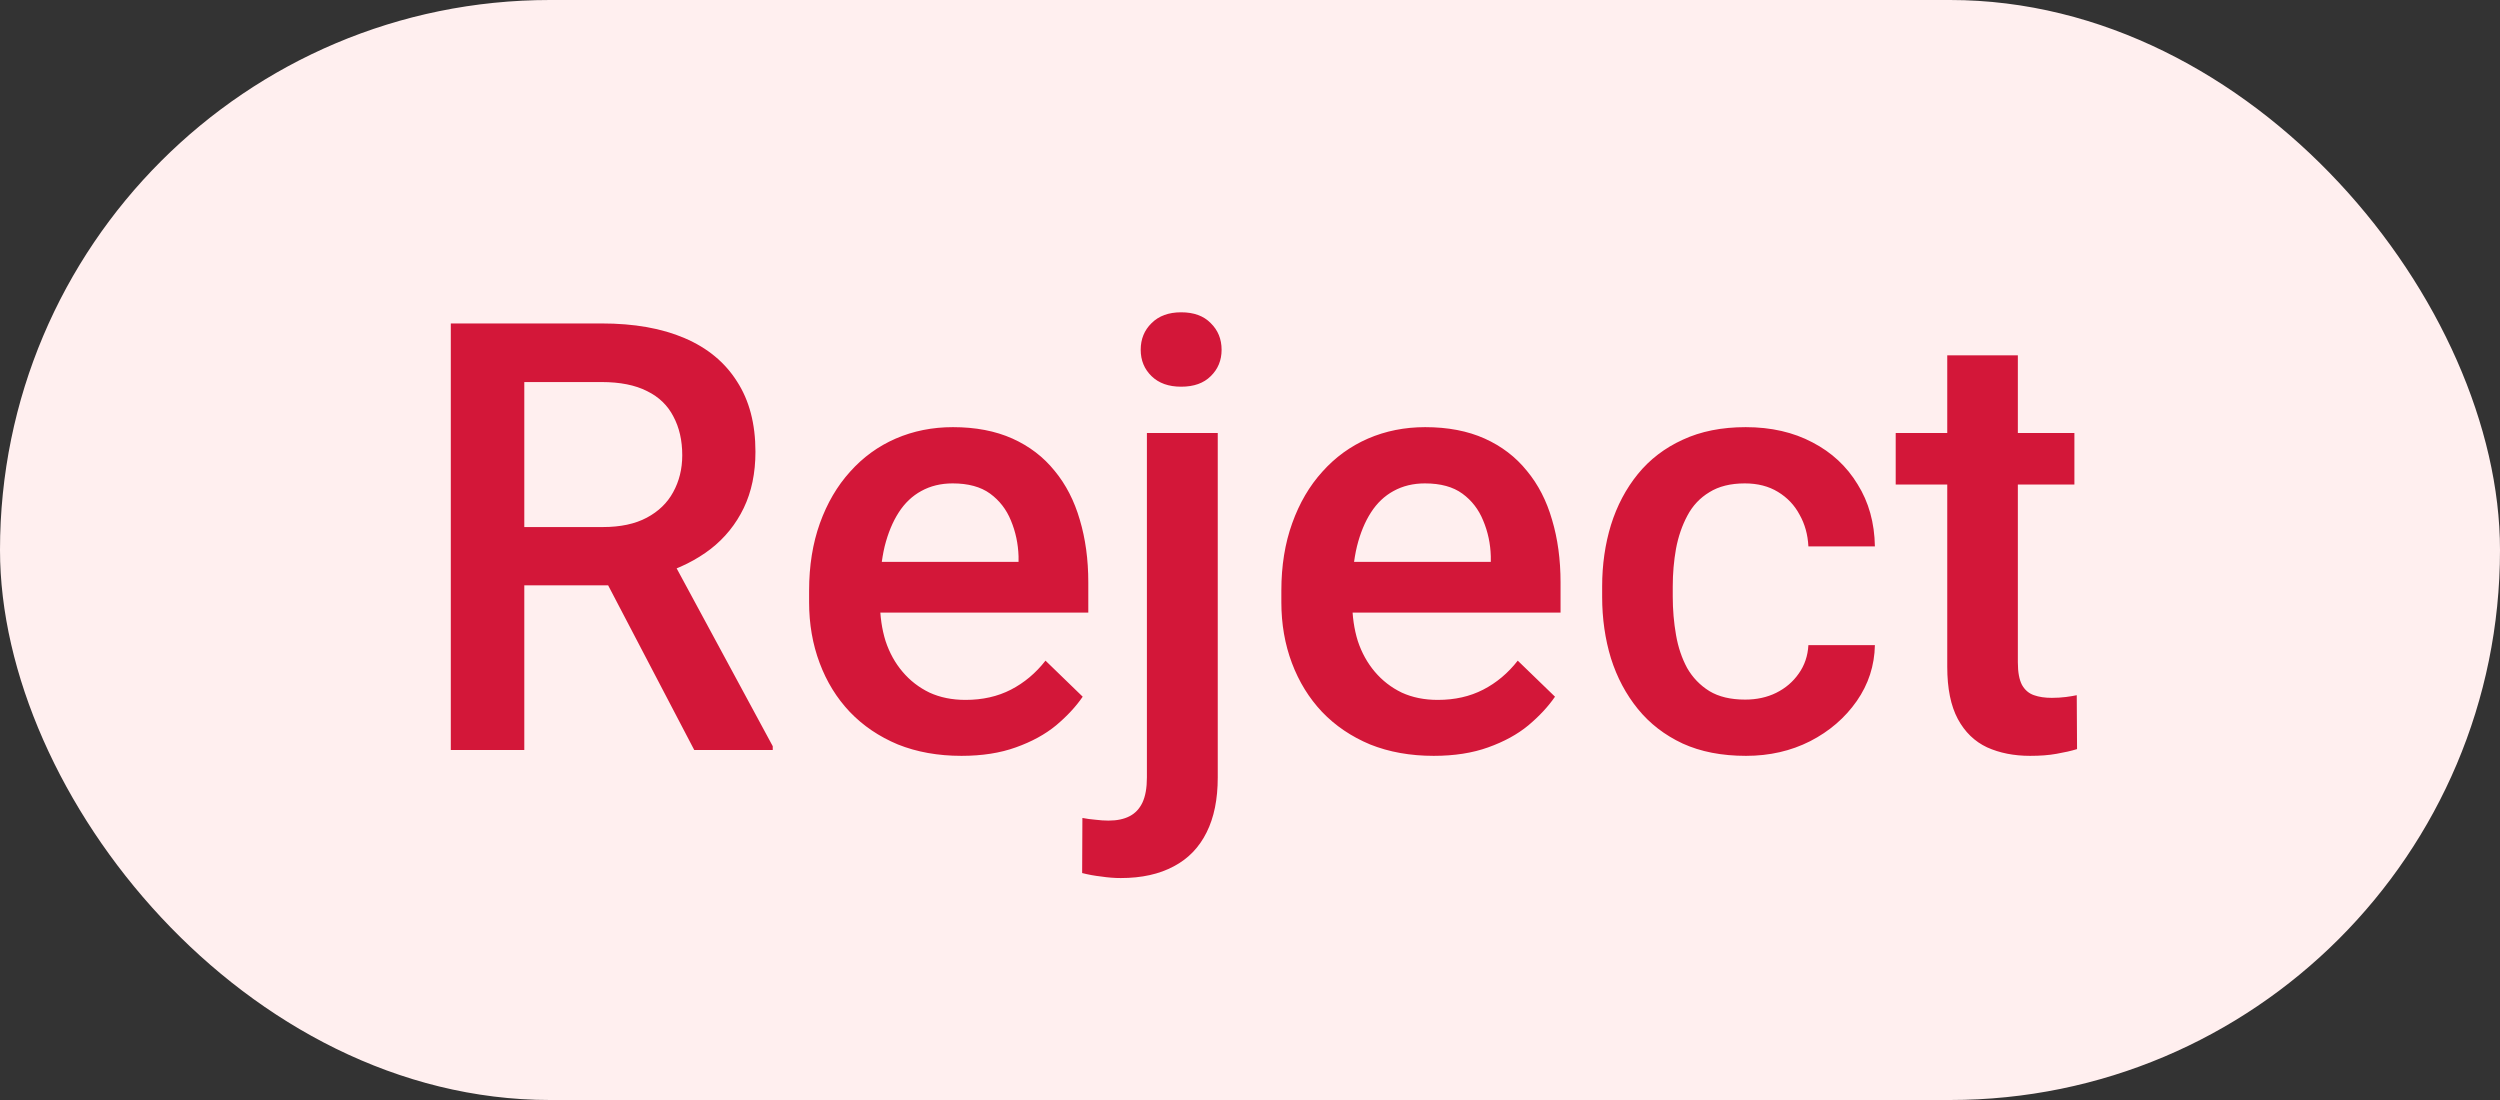 <svg width="50" height="22" viewBox="0 0 50 22" fill="none" xmlns="http://www.w3.org/2000/svg">
<rect x="0" y="0" width="50" height="22" fill="#333333" stroke="none"/>
<rect width="50" height="22" rx="11" fill="#FFEFEF"/>
<path d="M9.016 6.469H12.033C12.682 6.469 13.234 6.566 13.691 6.762C14.148 6.957 14.498 7.246 14.74 7.629C14.986 8.008 15.109 8.477 15.109 9.035C15.109 9.461 15.031 9.836 14.875 10.16C14.719 10.484 14.498 10.758 14.213 10.98C13.928 11.199 13.588 11.369 13.193 11.49L12.748 11.707H10.035L10.023 10.541H12.057C12.408 10.541 12.701 10.479 12.935 10.354C13.17 10.229 13.346 10.059 13.463 9.844C13.584 9.625 13.645 9.379 13.645 9.105C13.645 8.809 13.586 8.551 13.469 8.332C13.355 8.109 13.18 7.939 12.941 7.822C12.703 7.701 12.4 7.641 12.033 7.641H10.486V15H9.016V6.469ZM13.885 15L11.881 11.168L13.422 11.162L15.455 14.924V15H13.885ZM19.229 15.117C18.76 15.117 18.336 15.041 17.957 14.889C17.582 14.732 17.262 14.516 16.996 14.238C16.734 13.961 16.533 13.635 16.393 13.26C16.252 12.885 16.182 12.48 16.182 12.047V11.812C16.182 11.316 16.254 10.867 16.398 10.465C16.543 10.062 16.744 9.719 17.002 9.434C17.26 9.145 17.564 8.924 17.916 8.771C18.268 8.619 18.648 8.543 19.059 8.543C19.512 8.543 19.908 8.619 20.248 8.771C20.588 8.924 20.869 9.139 21.092 9.416C21.318 9.689 21.486 10.016 21.596 10.395C21.709 10.773 21.766 11.191 21.766 11.648V12.252H16.867V11.238H20.371V11.127C20.363 10.873 20.312 10.635 20.219 10.412C20.129 10.19 19.99 10.01 19.803 9.873C19.615 9.736 19.365 9.668 19.053 9.668C18.818 9.668 18.609 9.719 18.426 9.82C18.246 9.918 18.096 10.06 17.975 10.248C17.854 10.435 17.76 10.662 17.693 10.928C17.631 11.19 17.6 11.484 17.6 11.812V12.047C17.6 12.324 17.637 12.582 17.711 12.82C17.789 13.055 17.902 13.26 18.051 13.435C18.199 13.611 18.379 13.75 18.59 13.852C18.801 13.949 19.041 13.998 19.311 13.998C19.65 13.998 19.953 13.93 20.219 13.793C20.484 13.656 20.715 13.463 20.91 13.213L21.654 13.934C21.518 14.133 21.34 14.324 21.121 14.508C20.902 14.688 20.635 14.834 20.318 14.947C20.006 15.06 19.643 15.117 19.229 15.117ZM22.938 8.66H24.355V15.551C24.355 15.984 24.281 16.35 24.133 16.646C23.984 16.947 23.766 17.174 23.477 17.326C23.188 17.482 22.834 17.561 22.416 17.561C22.291 17.561 22.162 17.551 22.029 17.531C21.893 17.516 21.764 17.492 21.643 17.461L21.648 16.359C21.73 16.375 21.818 16.387 21.912 16.395C22.002 16.406 22.088 16.412 22.17 16.412C22.338 16.412 22.479 16.383 22.592 16.324C22.705 16.266 22.791 16.174 22.85 16.049C22.908 15.924 22.938 15.758 22.938 15.551V8.66ZM22.814 6.996C22.814 6.781 22.887 6.604 23.031 6.463C23.176 6.318 23.373 6.246 23.623 6.246C23.877 6.246 24.074 6.318 24.215 6.463C24.359 6.604 24.432 6.781 24.432 6.996C24.432 7.207 24.359 7.383 24.215 7.523C24.074 7.664 23.877 7.734 23.623 7.734C23.373 7.734 23.176 7.664 23.031 7.523C22.887 7.383 22.814 7.207 22.814 6.996ZM28.674 15.117C28.205 15.117 27.781 15.041 27.402 14.889C27.027 14.732 26.707 14.516 26.441 14.238C26.18 13.961 25.979 13.635 25.838 13.26C25.697 12.885 25.627 12.48 25.627 12.047V11.812C25.627 11.316 25.699 10.867 25.844 10.465C25.988 10.062 26.189 9.719 26.447 9.434C26.705 9.145 27.01 8.924 27.361 8.771C27.713 8.619 28.094 8.543 28.504 8.543C28.957 8.543 29.354 8.619 29.693 8.771C30.033 8.924 30.314 9.139 30.537 9.416C30.764 9.689 30.932 10.016 31.041 10.395C31.154 10.773 31.211 11.191 31.211 11.648V12.252H26.312V11.238H29.816V11.127C29.809 10.873 29.758 10.635 29.664 10.412C29.574 10.19 29.436 10.01 29.248 9.873C29.061 9.736 28.811 9.668 28.498 9.668C28.264 9.668 28.055 9.719 27.871 9.82C27.691 9.918 27.541 10.06 27.42 10.248C27.299 10.435 27.205 10.662 27.139 10.928C27.076 11.19 27.045 11.484 27.045 11.812V12.047C27.045 12.324 27.082 12.582 27.156 12.82C27.234 13.055 27.348 13.26 27.496 13.435C27.645 13.611 27.824 13.75 28.035 13.852C28.246 13.949 28.486 13.998 28.756 13.998C29.096 13.998 29.398 13.93 29.664 13.793C29.93 13.656 30.16 13.463 30.355 13.213L31.1 13.934C30.963 14.133 30.785 14.324 30.566 14.508C30.348 14.688 30.08 14.834 29.764 14.947C29.451 15.06 29.088 15.117 28.674 15.117ZM34.902 13.992C35.133 13.992 35.34 13.947 35.523 13.857C35.711 13.764 35.861 13.635 35.975 13.471C36.092 13.307 36.156 13.117 36.168 12.902H37.498C37.49 13.312 37.369 13.685 37.135 14.021C36.9 14.357 36.59 14.625 36.203 14.824C35.816 15.02 35.389 15.117 34.92 15.117C34.435 15.117 34.014 15.035 33.654 14.871C33.295 14.703 32.996 14.473 32.758 14.18C32.52 13.887 32.34 13.549 32.219 13.166C32.102 12.783 32.043 12.373 32.043 11.935V11.73C32.043 11.293 32.102 10.883 32.219 10.5C32.34 10.113 32.52 9.773 32.758 9.48C32.996 9.188 33.295 8.959 33.654 8.795C34.014 8.627 34.434 8.543 34.914 8.543C35.422 8.543 35.867 8.645 36.25 8.848C36.633 9.047 36.934 9.326 37.152 9.686C37.375 10.041 37.49 10.455 37.498 10.928H36.168C36.156 10.693 36.098 10.482 35.992 10.295C35.891 10.104 35.746 9.951 35.559 9.838C35.375 9.725 35.154 9.668 34.897 9.668C34.611 9.668 34.375 9.727 34.188 9.844C34 9.957 33.853 10.113 33.748 10.312C33.643 10.508 33.566 10.729 33.52 10.975C33.477 11.217 33.455 11.469 33.455 11.73V11.935C33.455 12.197 33.477 12.451 33.52 12.697C33.562 12.943 33.637 13.164 33.742 13.359C33.852 13.551 34 13.705 34.188 13.822C34.375 13.935 34.613 13.992 34.902 13.992ZM41.488 8.66V9.691H37.914V8.66H41.488ZM38.945 7.107H40.357V13.248C40.357 13.443 40.385 13.594 40.44 13.699C40.498 13.801 40.578 13.869 40.68 13.904C40.781 13.94 40.9 13.957 41.037 13.957C41.135 13.957 41.228 13.951 41.318 13.94C41.408 13.928 41.48 13.916 41.535 13.904L41.541 14.982C41.424 15.018 41.287 15.049 41.131 15.076C40.978 15.104 40.803 15.117 40.603 15.117C40.279 15.117 39.992 15.06 39.742 14.947C39.492 14.83 39.297 14.641 39.156 14.379C39.016 14.117 38.945 13.77 38.945 13.336V7.107Z" fill="#D31739"/>
</svg>

